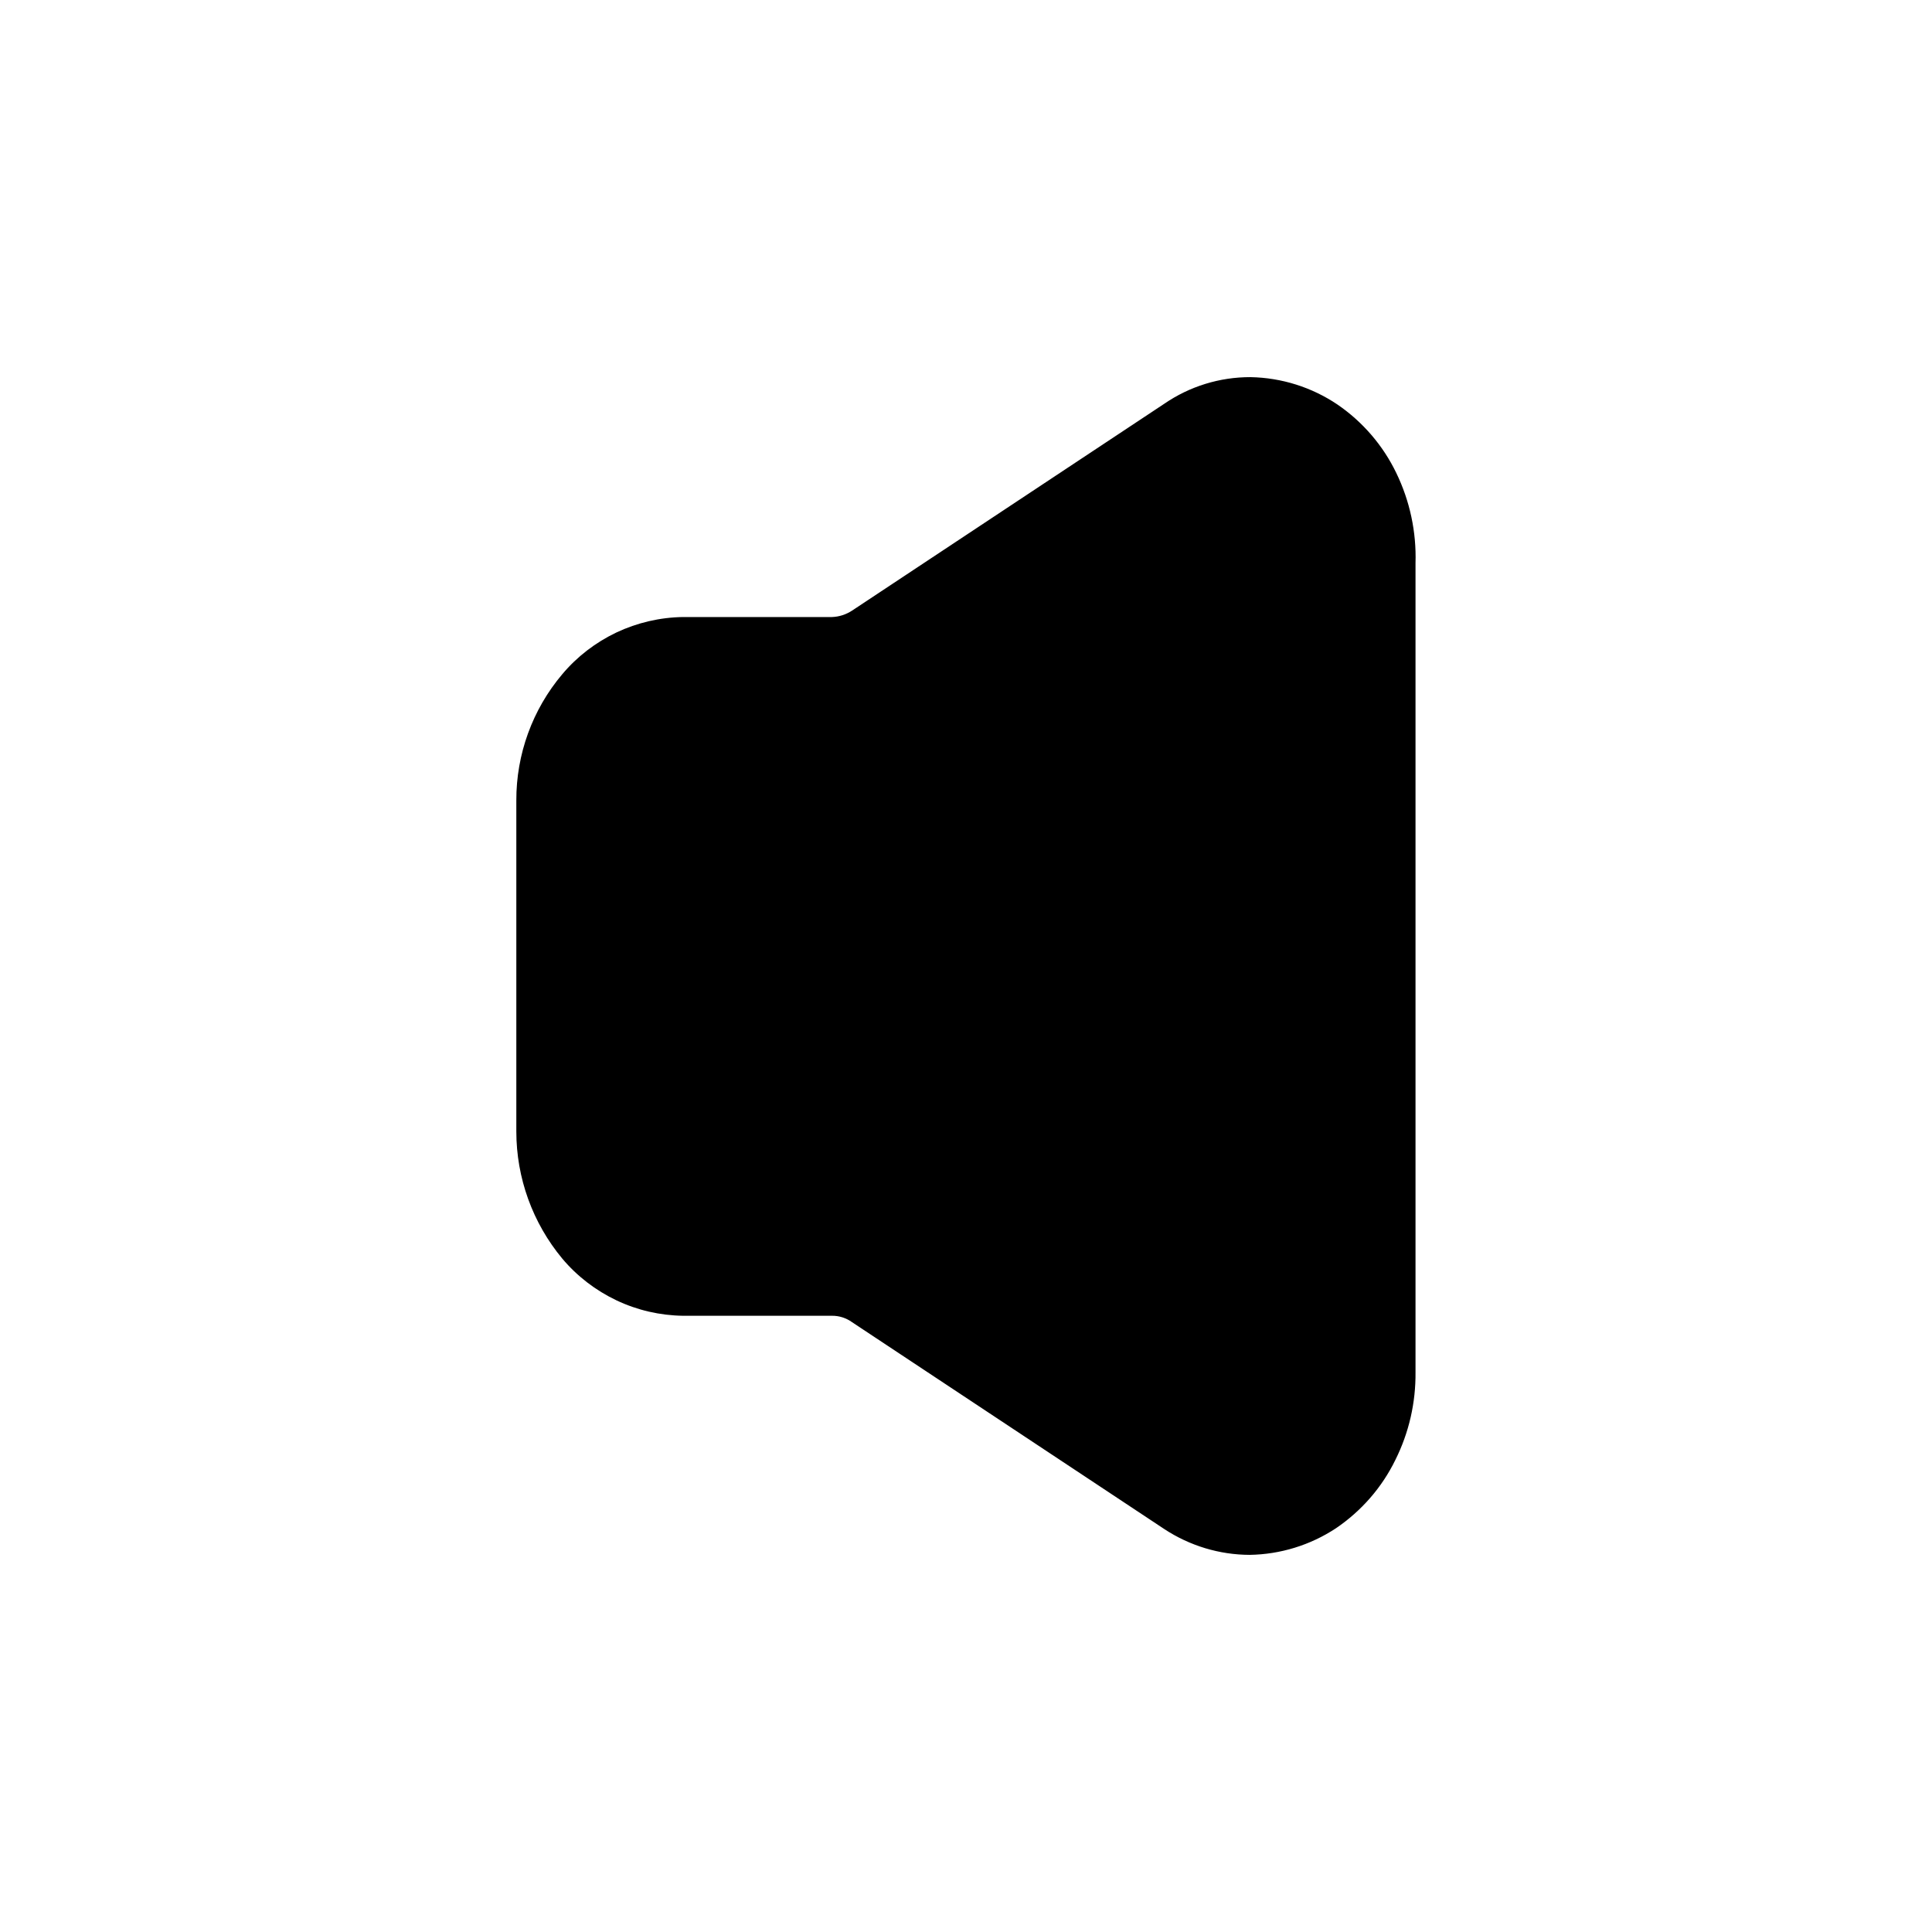 <svg width="24" height="24" viewBox="0 0 24 24" fill="none" xmlns="http://www.w3.org/2000/svg">
<path d="M17.584 6.995V17.045C17.588 17.423 17.503 17.797 17.334 18.135C17.167 18.478 16.911 18.771 16.595 18.985C16.276 19.195 15.905 19.309 15.524 19.315C15.148 19.314 14.779 19.202 14.464 18.995L10.585 16.425C10.512 16.372 10.424 16.344 10.335 16.345H8.485C8.198 16.341 7.916 16.276 7.657 16.153C7.399 16.03 7.169 15.854 6.985 15.635C6.616 15.191 6.414 14.632 6.414 14.055V9.945C6.412 9.371 6.614 8.814 6.985 8.375C7.169 8.156 7.399 7.98 7.657 7.857C7.916 7.735 8.198 7.669 8.485 7.665H10.335C10.424 7.662 10.51 7.634 10.585 7.585L14.464 5.015C14.779 4.799 15.152 4.684 15.534 4.685C15.92 4.692 16.295 4.81 16.614 5.025C16.928 5.24 17.18 5.533 17.345 5.875C17.514 6.223 17.596 6.608 17.584 6.995Z" fill="black"/>
</svg>

